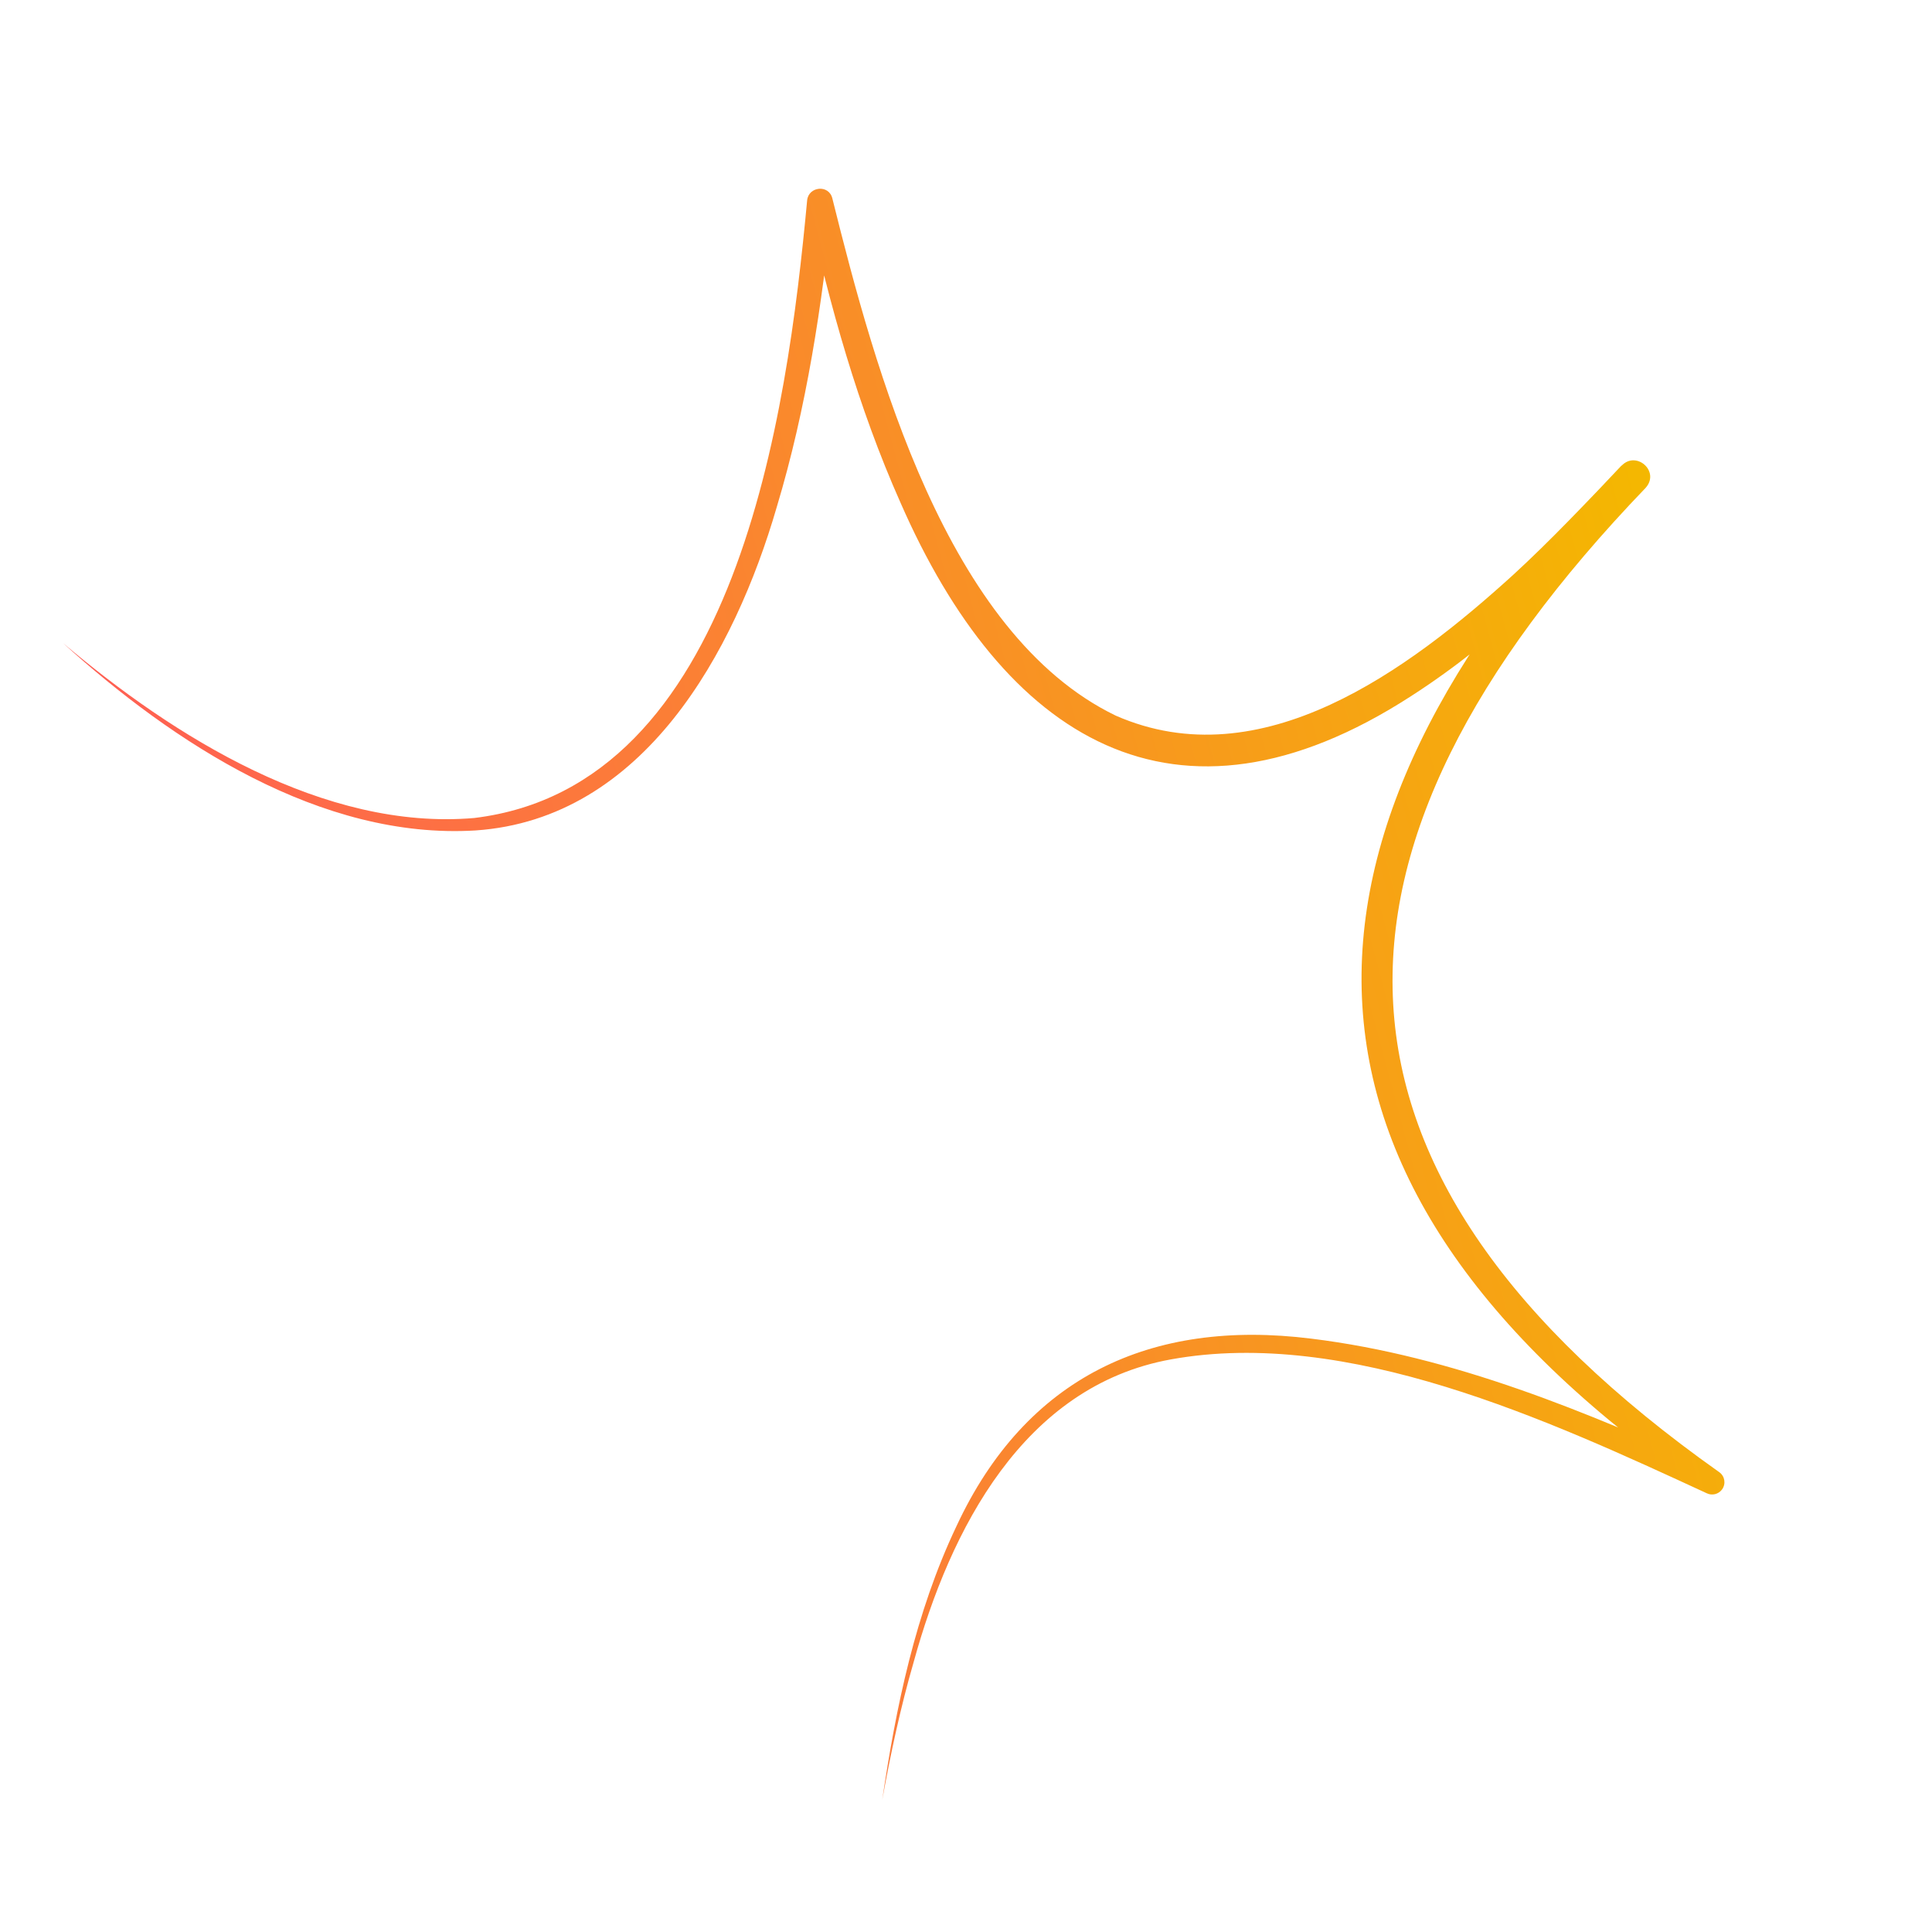<svg width="376" height="376" viewBox="0 0 376 376" fill="none" xmlns="http://www.w3.org/2000/svg">
<g clip-path="url(#clip0_5_7876)">
<path d="M12.25 125.137C33.777 143.365 63.105 161.721 92.303 159.196C143.456 153.009 153.209 80.511 157.085 38.983C157.35 36.263 161.358 35.834 162 38.66C170.264 71.851 184.12 123.317 217.145 139.275C245.516 151.711 274.156 130.358 294.492 111.876C301.828 105.141 308.632 97.903 315.645 90.576C318.494 87.676 323.119 91.769 320.262 94.952C252.259 165.752 252.506 228.416 334.593 286.505C335.677 287.275 335.927 288.764 335.158 289.848C334.471 290.81 333.196 291.119 332.167 290.616C301.341 276.371 262.271 258.307 227.831 264.57C199.156 269.786 184.919 297.68 177.825 323.427C175.269 332.243 173.329 341.258 171.697 350.307C174.383 332.149 178.145 313.869 186.127 297.058C199.634 267.986 223.981 256.627 255.18 260.521C282.903 263.923 309.029 274.841 334.213 286.259L331.811 290.397C245.708 231.413 245.533 163.58 315.583 90.592L320.2 94.969C306.477 109.575 291.981 124.323 274.604 135.488C228.636 165.226 195.263 143.581 175.256 97.838C166.933 79.136 161.489 59.497 157.121 39.735L162.036 39.412C159.997 59.367 156.984 79.334 151.171 98.677C142.977 126.872 125.296 159.398 92.523 161.622C62.44 163.439 33.65 144.558 12.25 125.137Z" fill="url(#paint0_linear_5_7876)"/>
</g>
<defs>
<linearGradient id="paint0_linear_5_7876" x1="39.69" y1="226.953" x2="336.882" y2="147.321" gradientUnits="userSpaceOnUse">
<stop stop-color="#FF5E54"/>
<stop offset="1" stop-color="#F4B800"/>
</linearGradient>
<clipPath id="clip0_5_7876">
<rect width="306.849" height="306.113" fill="white" transform="translate(0 79.418) rotate(-15)"/>
</clipPath>
</defs>
</svg>
